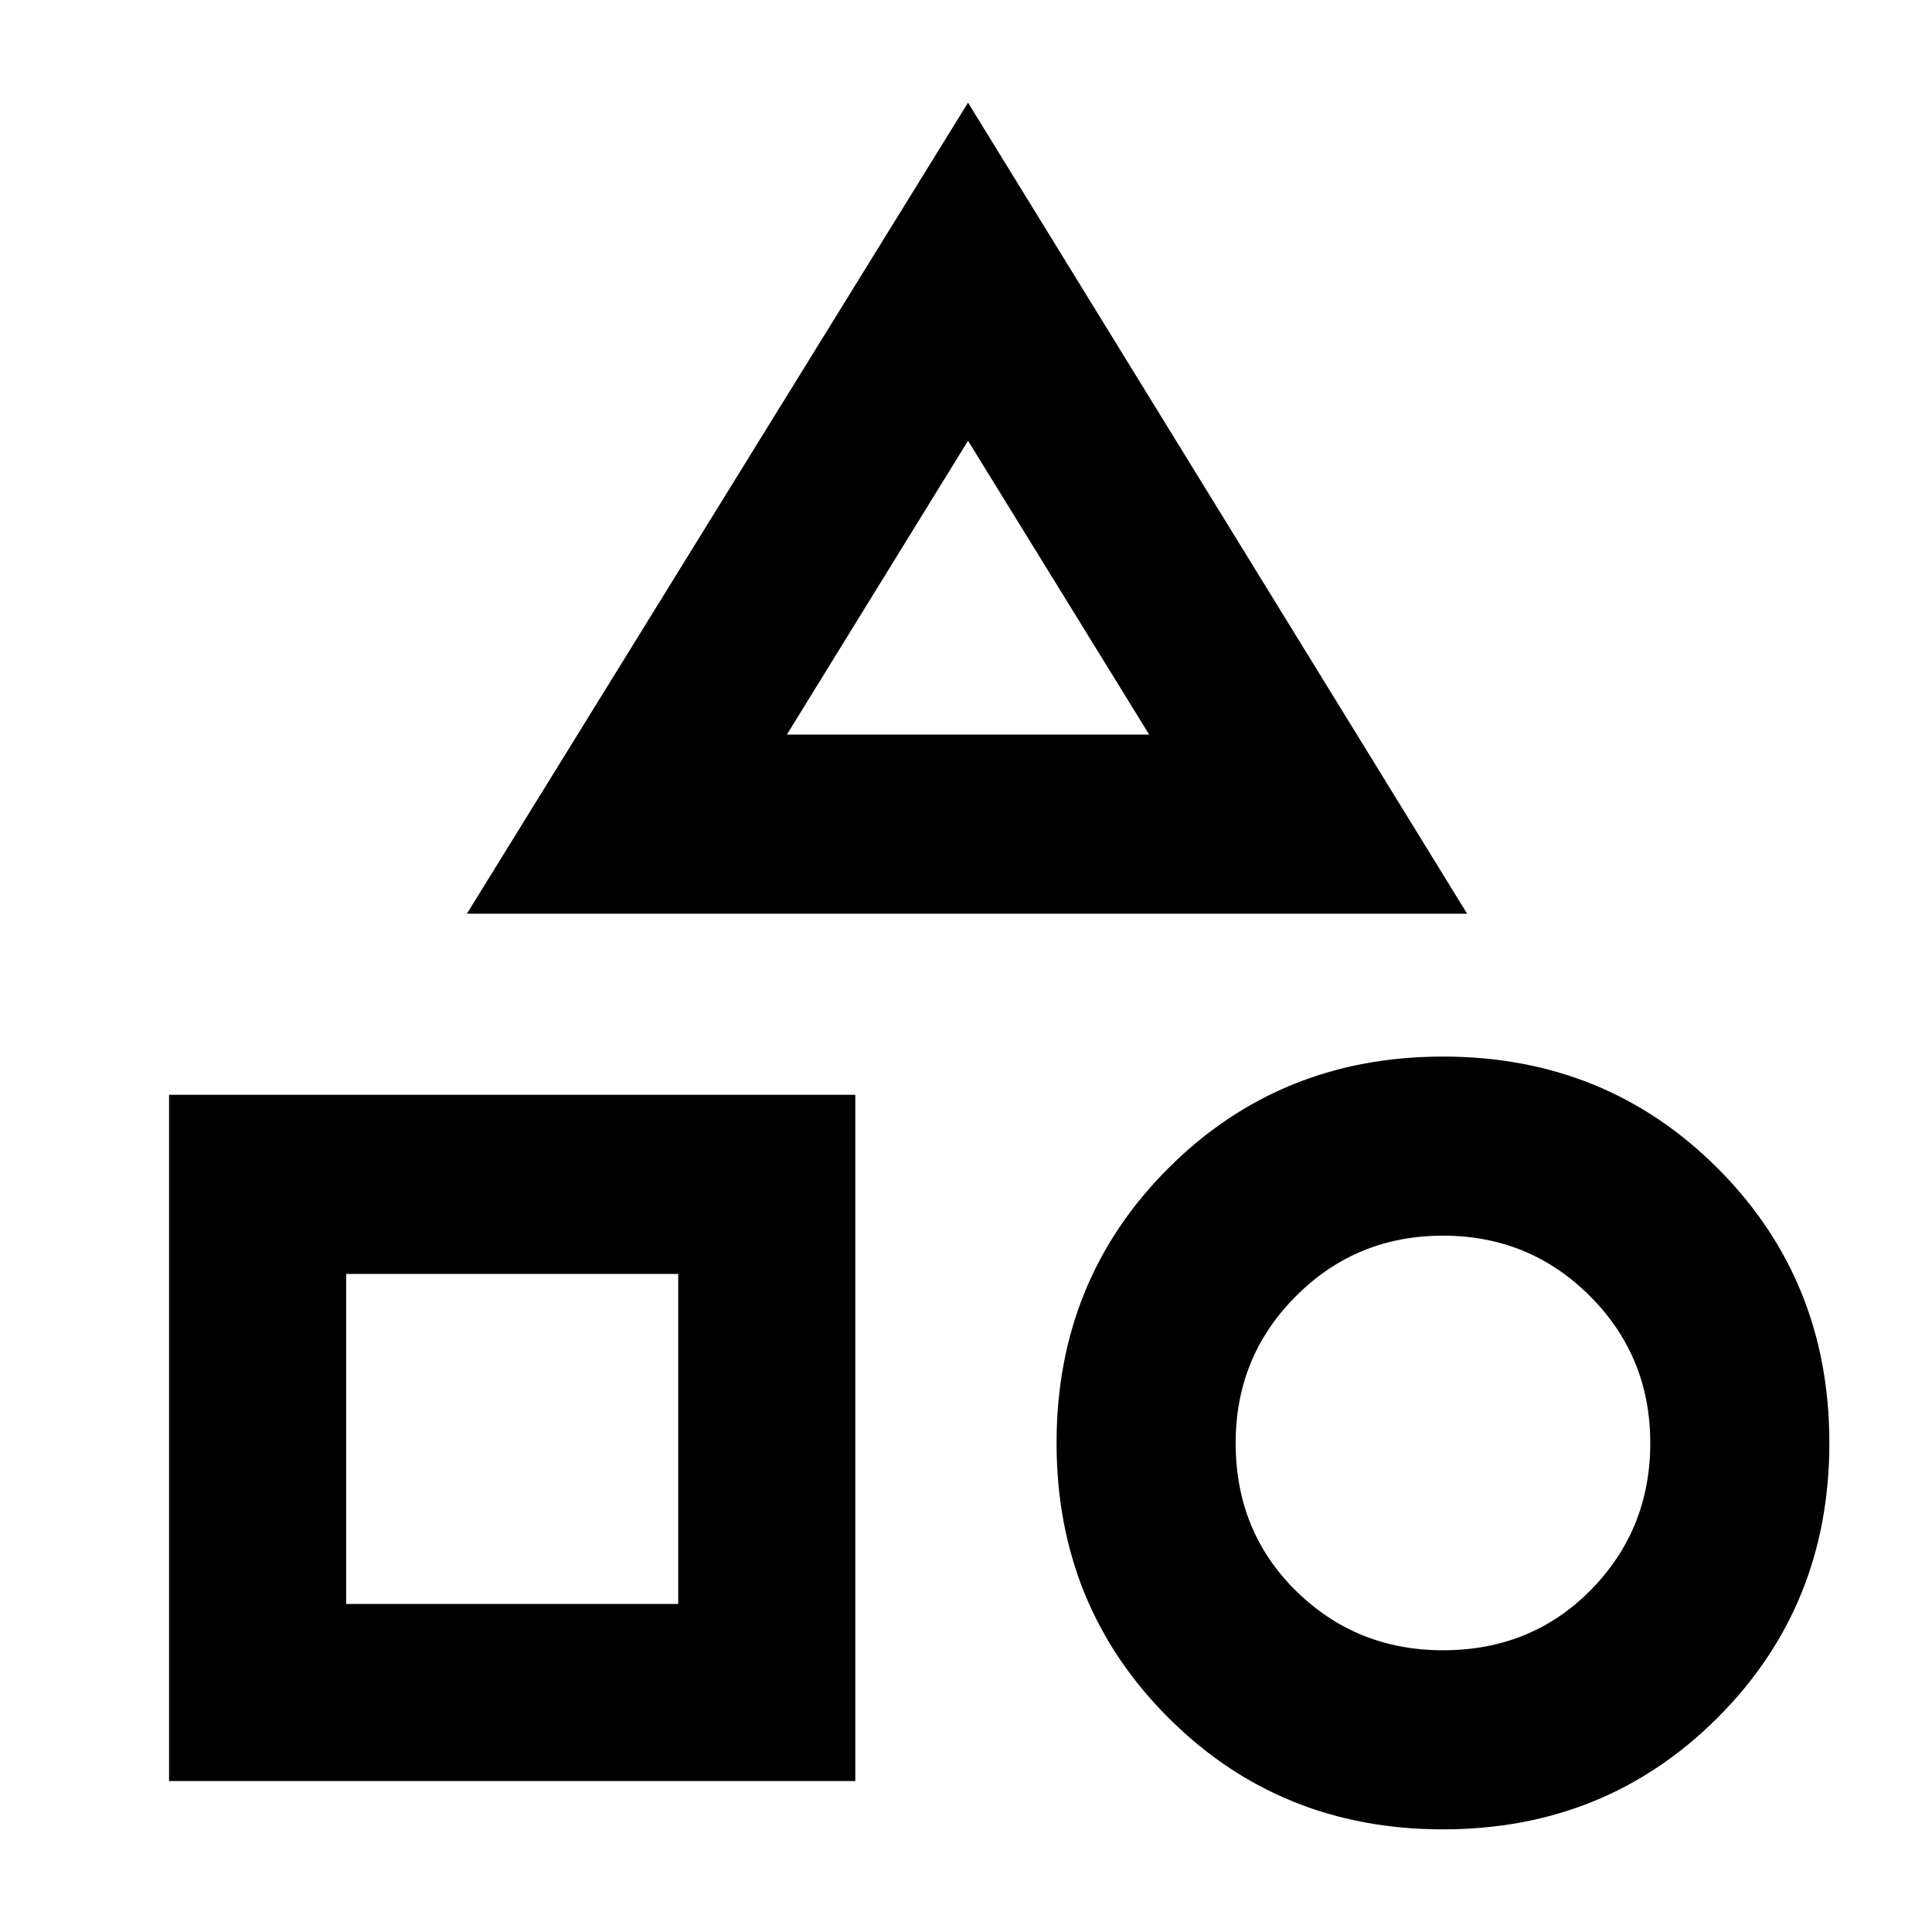 <svg xmlns="http://www.w3.org/2000/svg" height="40" width="40"><path d="M9.667 18.917 20.042 2.125 30.375 18.917ZM29.875 37.875Q26.5 37.875 24.188 35.562Q21.875 33.25 21.875 29.875Q21.875 26.5 24.188 24.188Q26.5 21.875 29.875 21.875Q33.25 21.875 35.562 24.188Q37.875 26.5 37.875 29.875Q37.875 33.25 35.562 35.562Q33.25 37.875 29.875 37.875ZM3.5 36.875V22.667H17.708V36.875ZM29.875 34.167Q31.708 34.167 32.938 32.917Q34.167 31.667 34.167 29.875Q34.167 28.083 32.917 26.833Q31.667 25.583 29.875 25.583Q28.083 25.583 26.833 26.833Q25.583 28.083 25.583 29.875Q25.583 31.708 26.833 32.938Q28.083 34.167 29.875 34.167ZM7.167 33.208H14.042V26.375H7.167ZM16.292 15.208H23.792L20.042 9.125ZM20.042 15.208ZM14.042 26.375ZM29.875 29.875Q29.875 29.875 29.875 29.875Q29.875 29.875 29.875 29.875Q29.875 29.875 29.875 29.875Q29.875 29.875 29.875 29.875Q29.875 29.875 29.875 29.875Q29.875 29.875 29.875 29.875Q29.875 29.875 29.875 29.875Q29.875 29.875 29.875 29.875Z"/></svg>